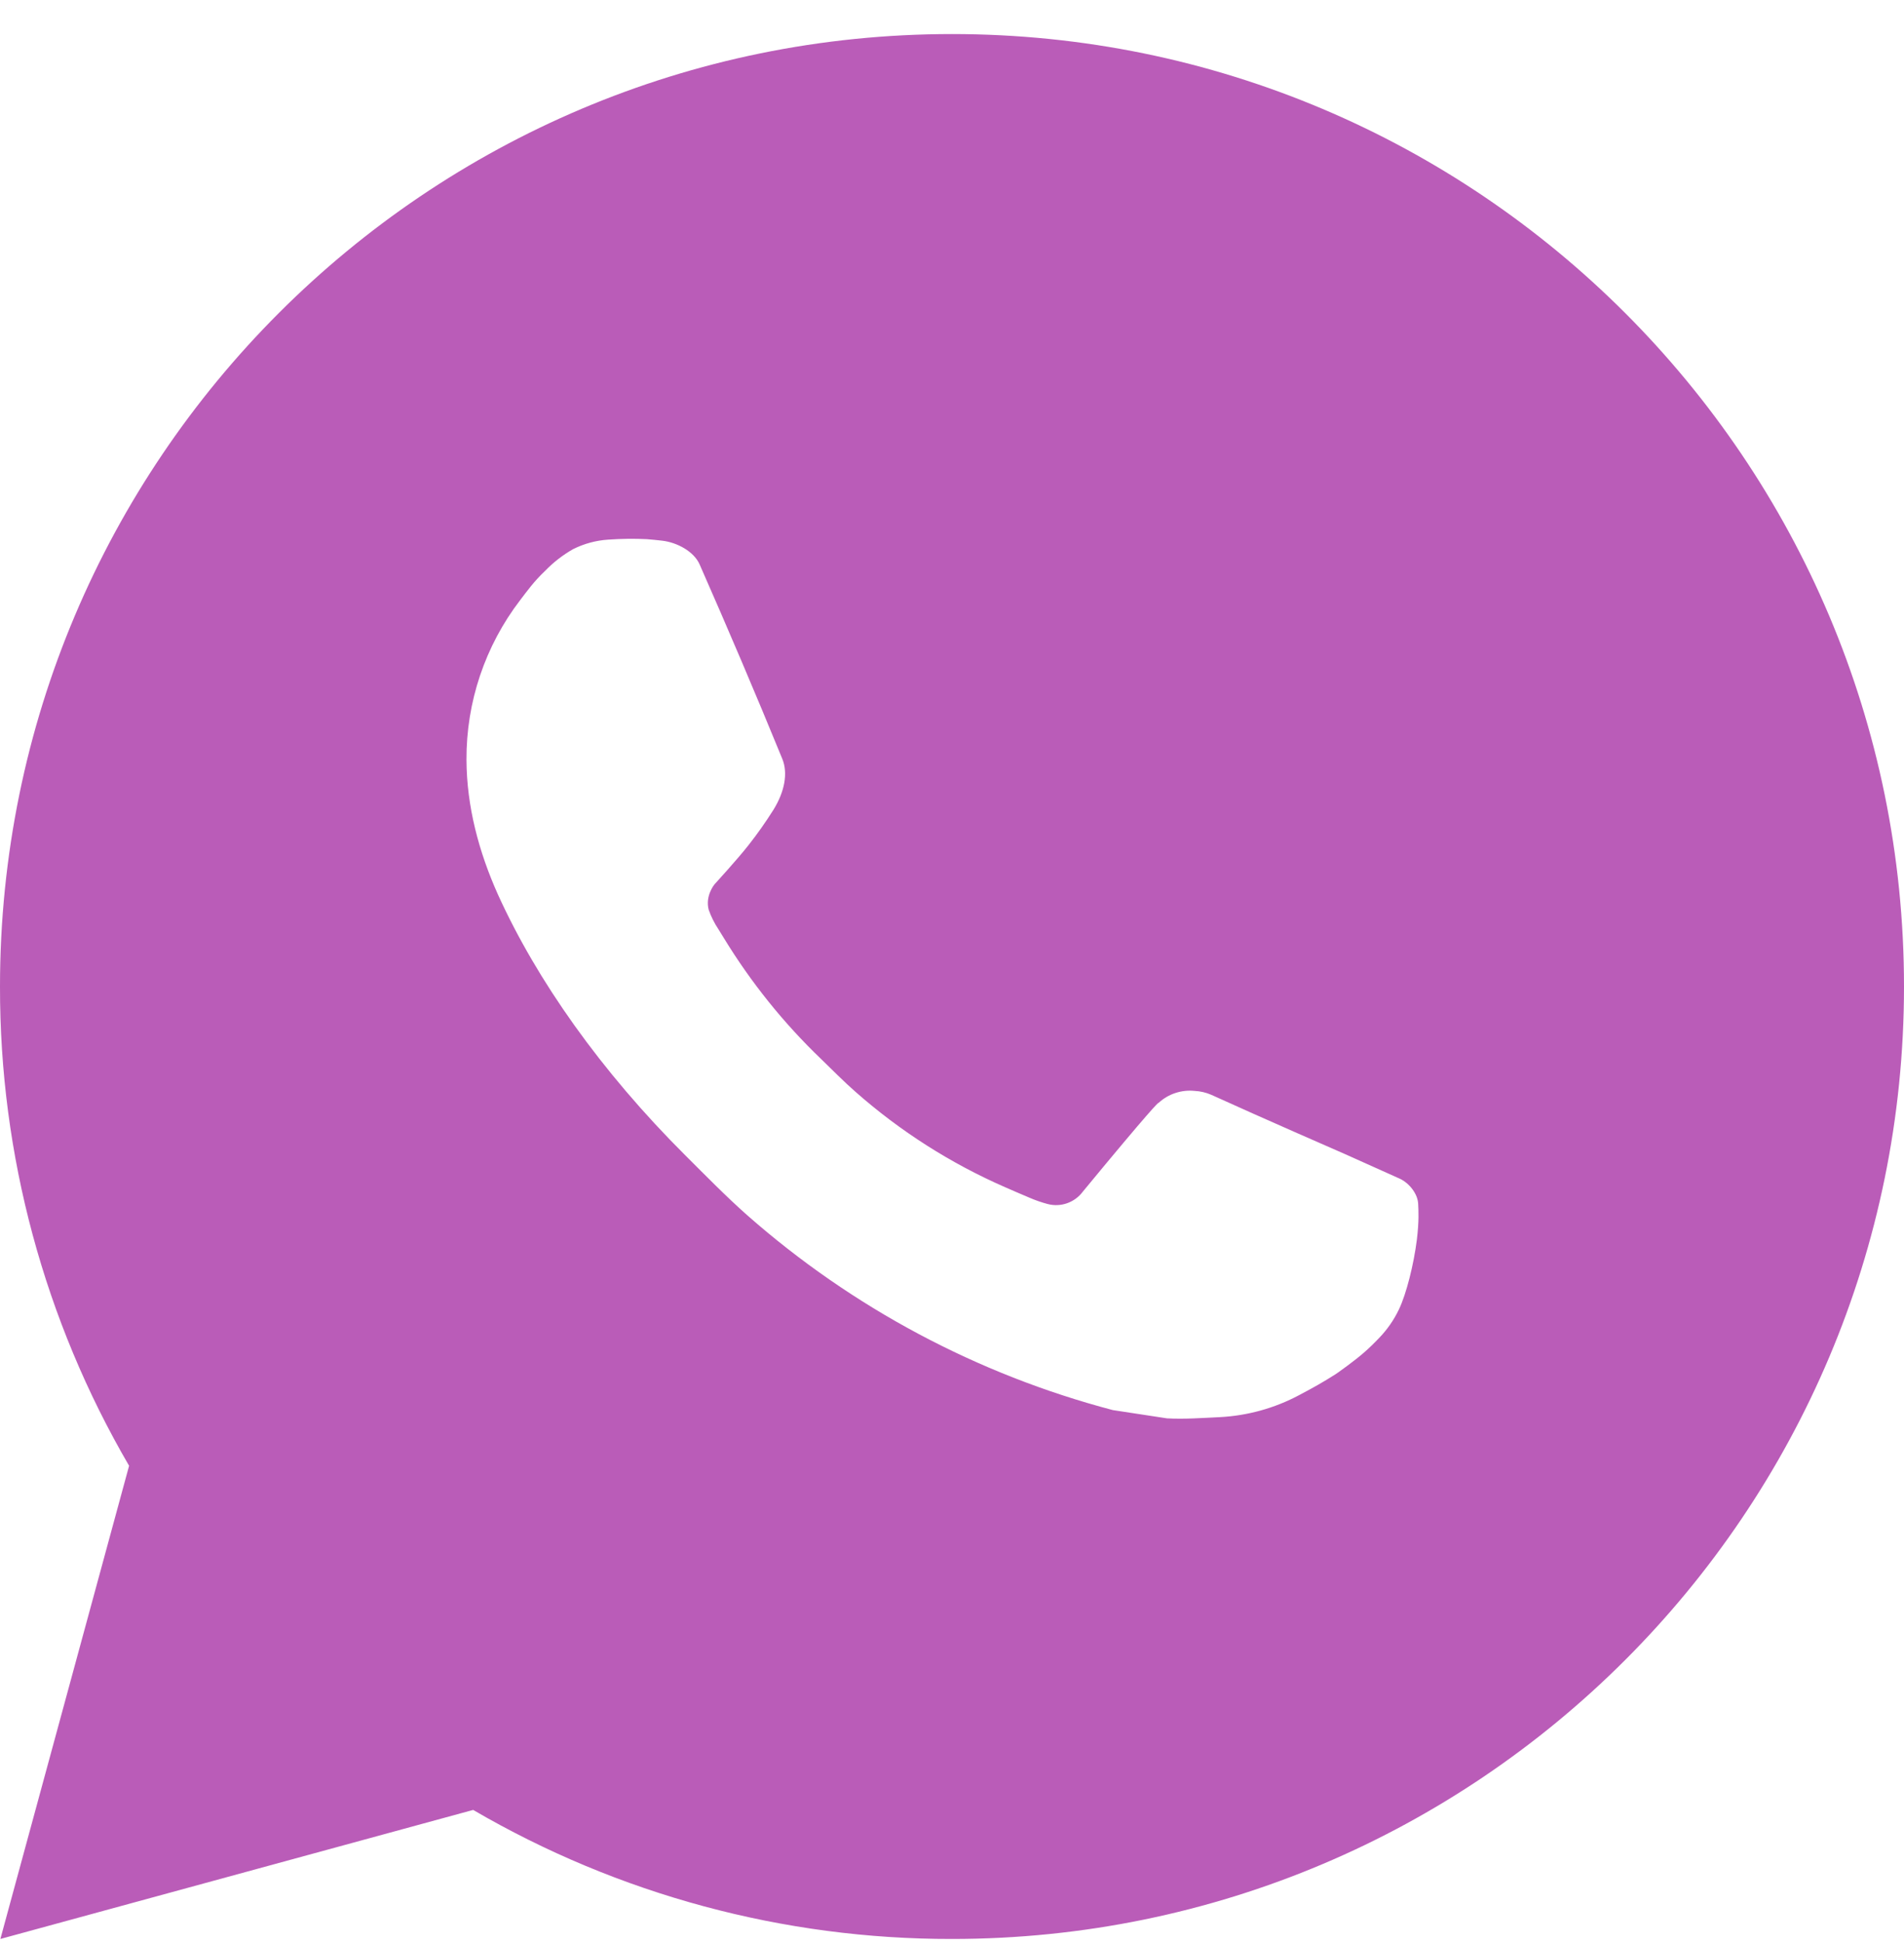 <svg width="50" height="51" viewBox="0 0 50 51" fill="none" xmlns="http://www.w3.org/2000/svg">
<path d="M0.01 50.894L3.39 38.474C1.163 34.656 -0.007 30.314 3.35806e-05 25.894C3.35806e-05 12.087 11.193 0.894 25 0.894C38.807 0.894 50 12.087 50 25.894C50 39.702 38.807 50.894 25 50.894C20.582 50.901 16.242 49.732 12.425 47.507L0.01 50.894ZM15.977 14.164C15.655 14.184 15.339 14.269 15.05 14.414C14.779 14.568 14.531 14.76 14.315 14.984C14.015 15.267 13.845 15.512 13.662 15.749C12.739 16.952 12.242 18.428 12.25 19.944C12.255 21.169 12.575 22.362 13.075 23.477C14.098 25.732 15.78 28.119 18.003 30.332C18.538 30.864 19.06 31.399 19.622 31.897C22.381 34.325 25.668 36.077 29.223 37.012L30.645 37.229C31.108 37.254 31.57 37.219 32.035 37.197C32.763 37.159 33.474 36.962 34.117 36.619C34.532 36.399 34.727 36.289 35.075 36.069C35.075 36.069 35.182 35.999 35.388 35.844C35.725 35.594 35.932 35.417 36.212 35.124C36.42 34.909 36.6 34.657 36.737 34.369C36.932 33.962 37.127 33.184 37.208 32.537C37.267 32.042 37.25 31.772 37.242 31.604C37.233 31.337 37.01 31.059 36.767 30.942L35.312 30.289C35.312 30.289 33.138 29.342 31.81 28.737C31.67 28.676 31.52 28.641 31.367 28.634C31.197 28.617 31.024 28.636 30.861 28.691C30.698 28.745 30.548 28.834 30.422 28.952V28.947C30.41 28.947 30.242 29.089 28.435 31.279C28.331 31.419 28.188 31.524 28.024 31.582C27.861 31.64 27.683 31.648 27.515 31.604C27.352 31.561 27.193 31.506 27.038 31.439C26.727 31.309 26.62 31.259 26.407 31.167L26.395 31.162C24.965 30.537 23.641 29.694 22.47 28.662C22.155 28.387 21.863 28.087 21.562 27.797C20.579 26.855 19.722 25.789 19.012 24.627L18.865 24.389C18.759 24.23 18.673 24.058 18.61 23.877C18.515 23.509 18.762 23.214 18.762 23.214C18.762 23.214 19.37 22.549 19.652 22.189C19.888 21.89 20.107 21.579 20.31 21.257C20.605 20.782 20.698 20.294 20.543 19.917C19.843 18.207 19.117 16.504 18.372 14.814C18.225 14.479 17.788 14.239 17.39 14.192C17.255 14.177 17.12 14.162 16.985 14.152C16.649 14.135 16.313 14.141 15.977 14.164Z" fill="#BA5CB8"/>
</svg>
